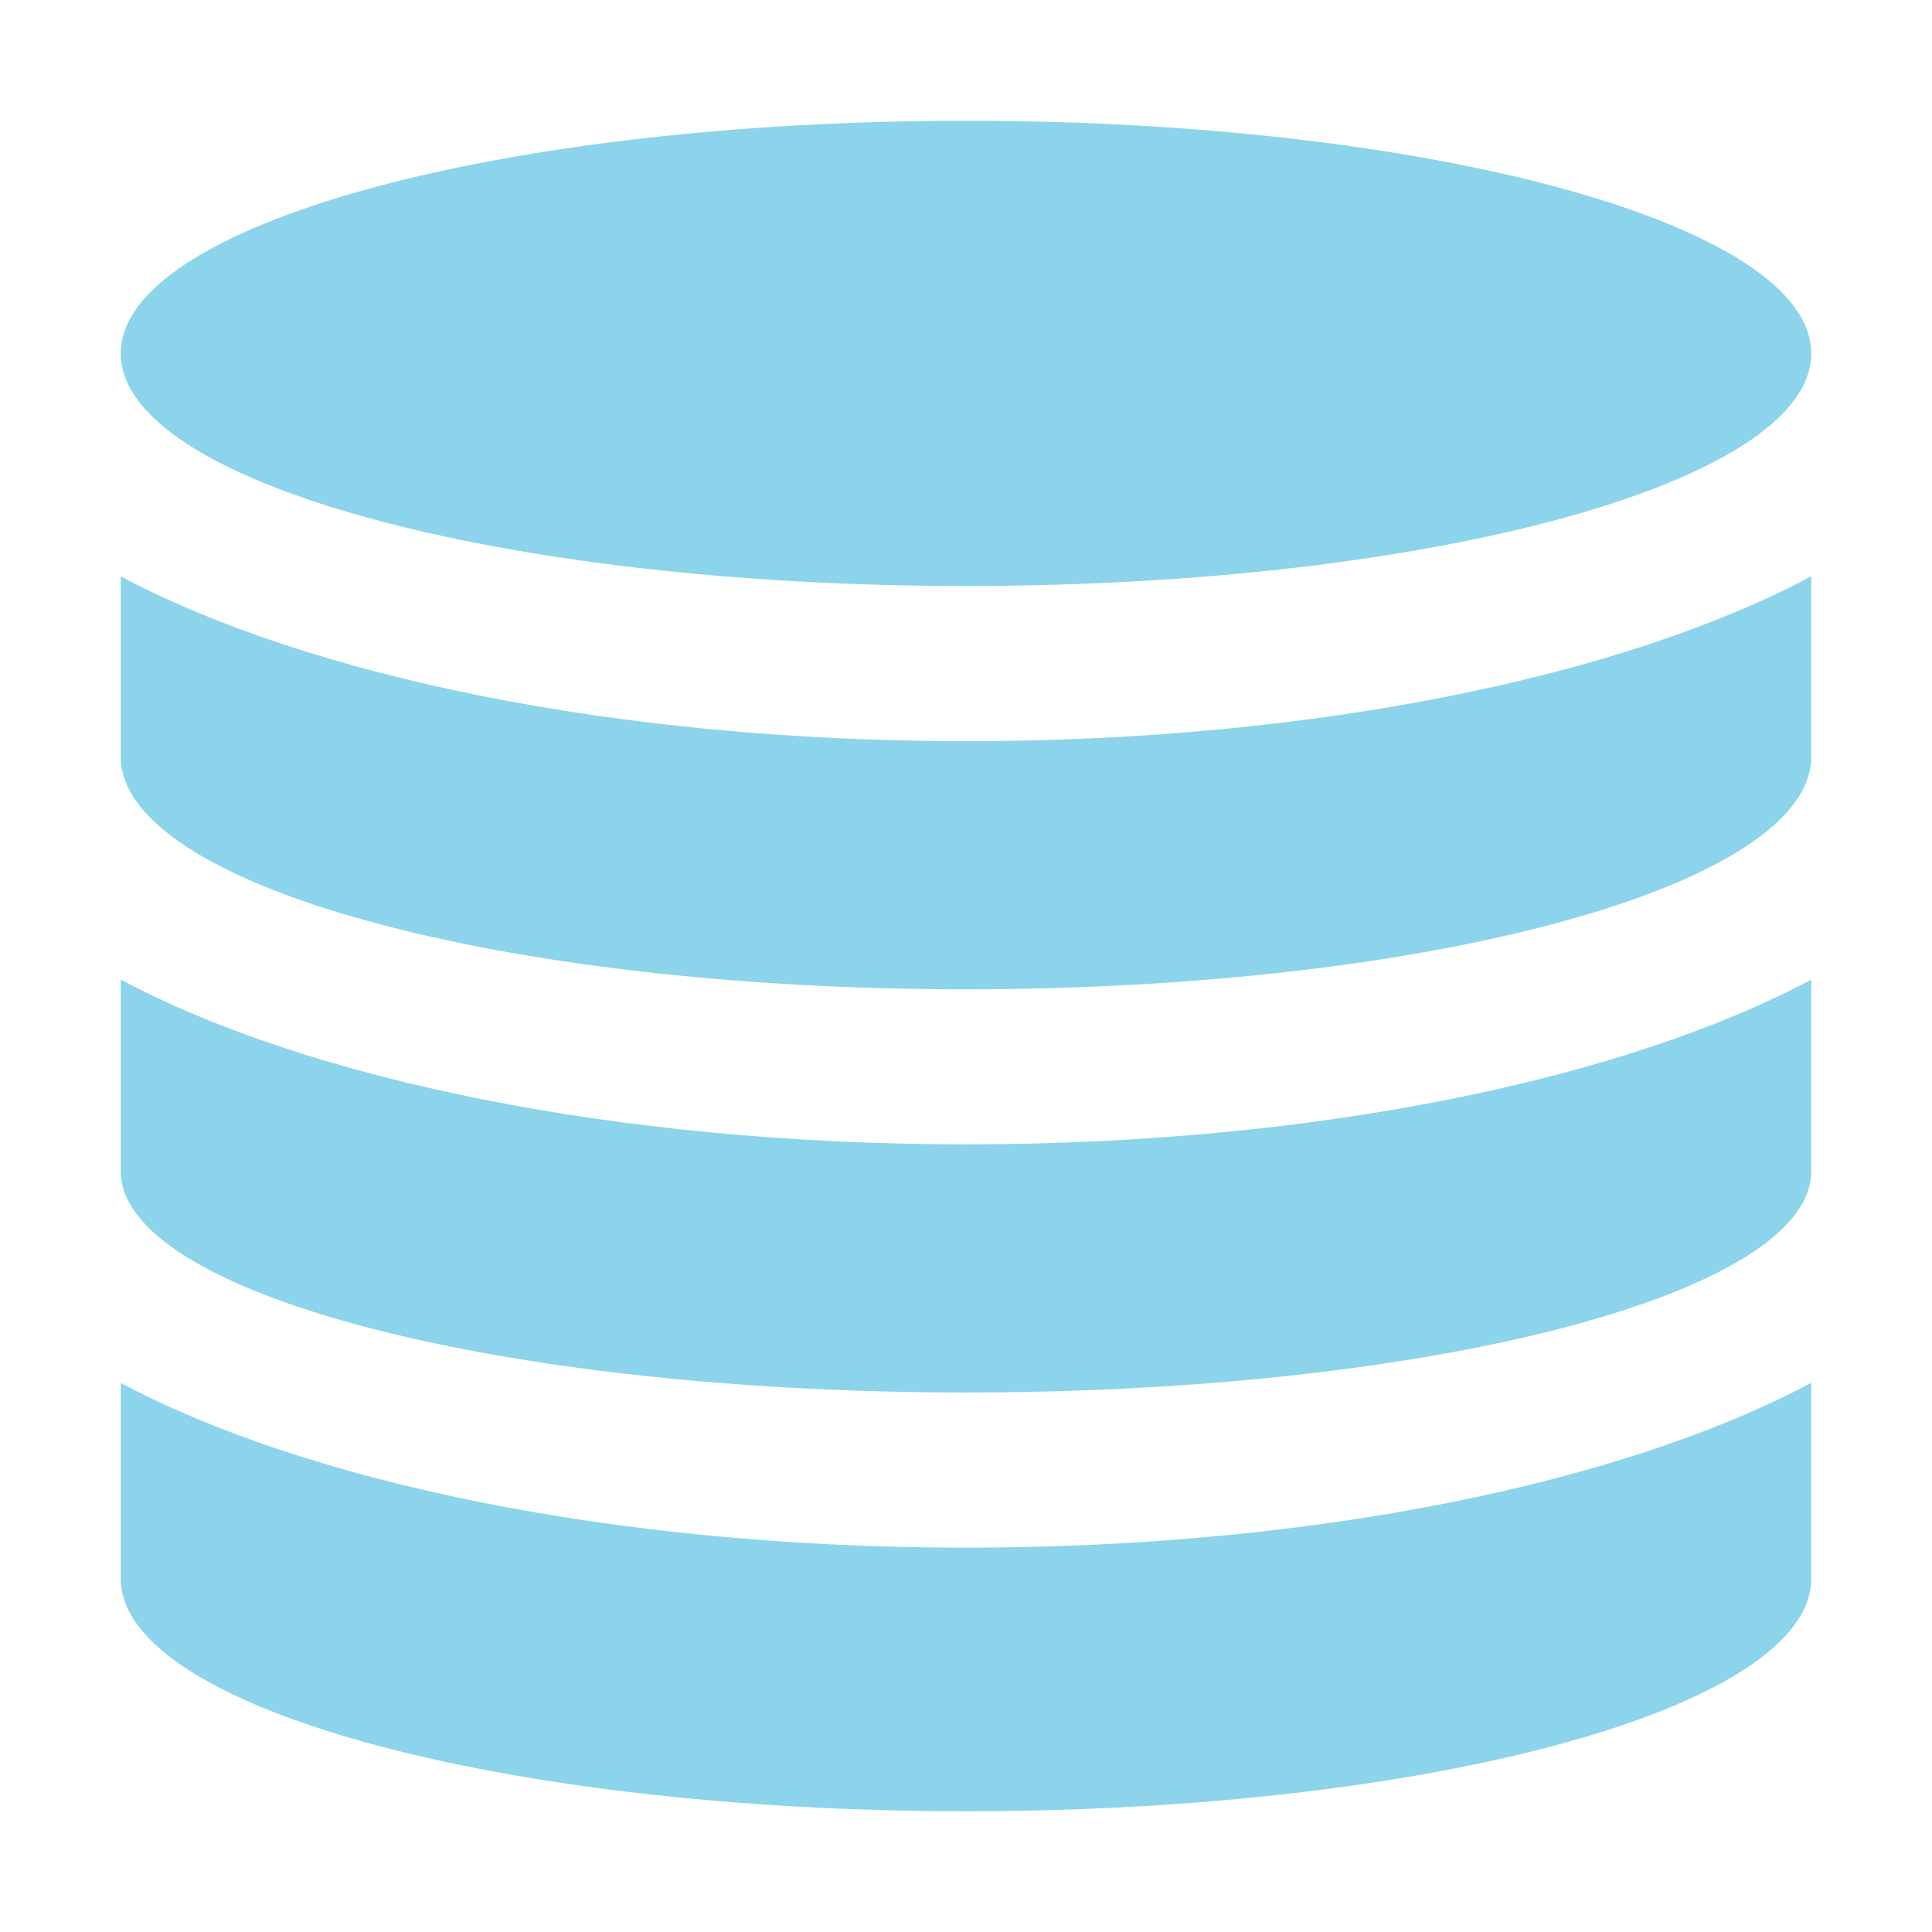 <svg width="16" height="16" viewBox="0 0 16 16" xmlns="http://www.w3.org/2000/svg"><rect id="frame" width="16" height="16" fill="none"/><g fill="none" fill-rule="evenodd"><path d="M0 0h16v16H0z"/><path d="M1 4.773c1.548.825 4.106 1.365 7 1.365s5.452-.54 7-1.365v1.493c0 1.064-3.134 1.927-7 1.927S1 7.33 1 6.266V4.773zm14 3.34v1.586c0 1.013-3.134 1.833-7 1.833s-7-.82-7-1.833V8.113c1.548.825 4.106 1.364 7 1.364s5.452-.54 7-1.364zm0 3.34v1.62C15 14.137 11.866 15 8 15s-7-.863-7-1.927v-1.62c1.548.824 4.106 1.364 7 1.364s5.452-.54 7-1.365v.001zm-7-6.6c-3.866 0-7-.862-7-1.926S4.134 1 8 1s7 .863 7 1.927-3.134 1.926-7 1.926z" fill-opacity=".6" fill="#40B6E0"/></g></svg>